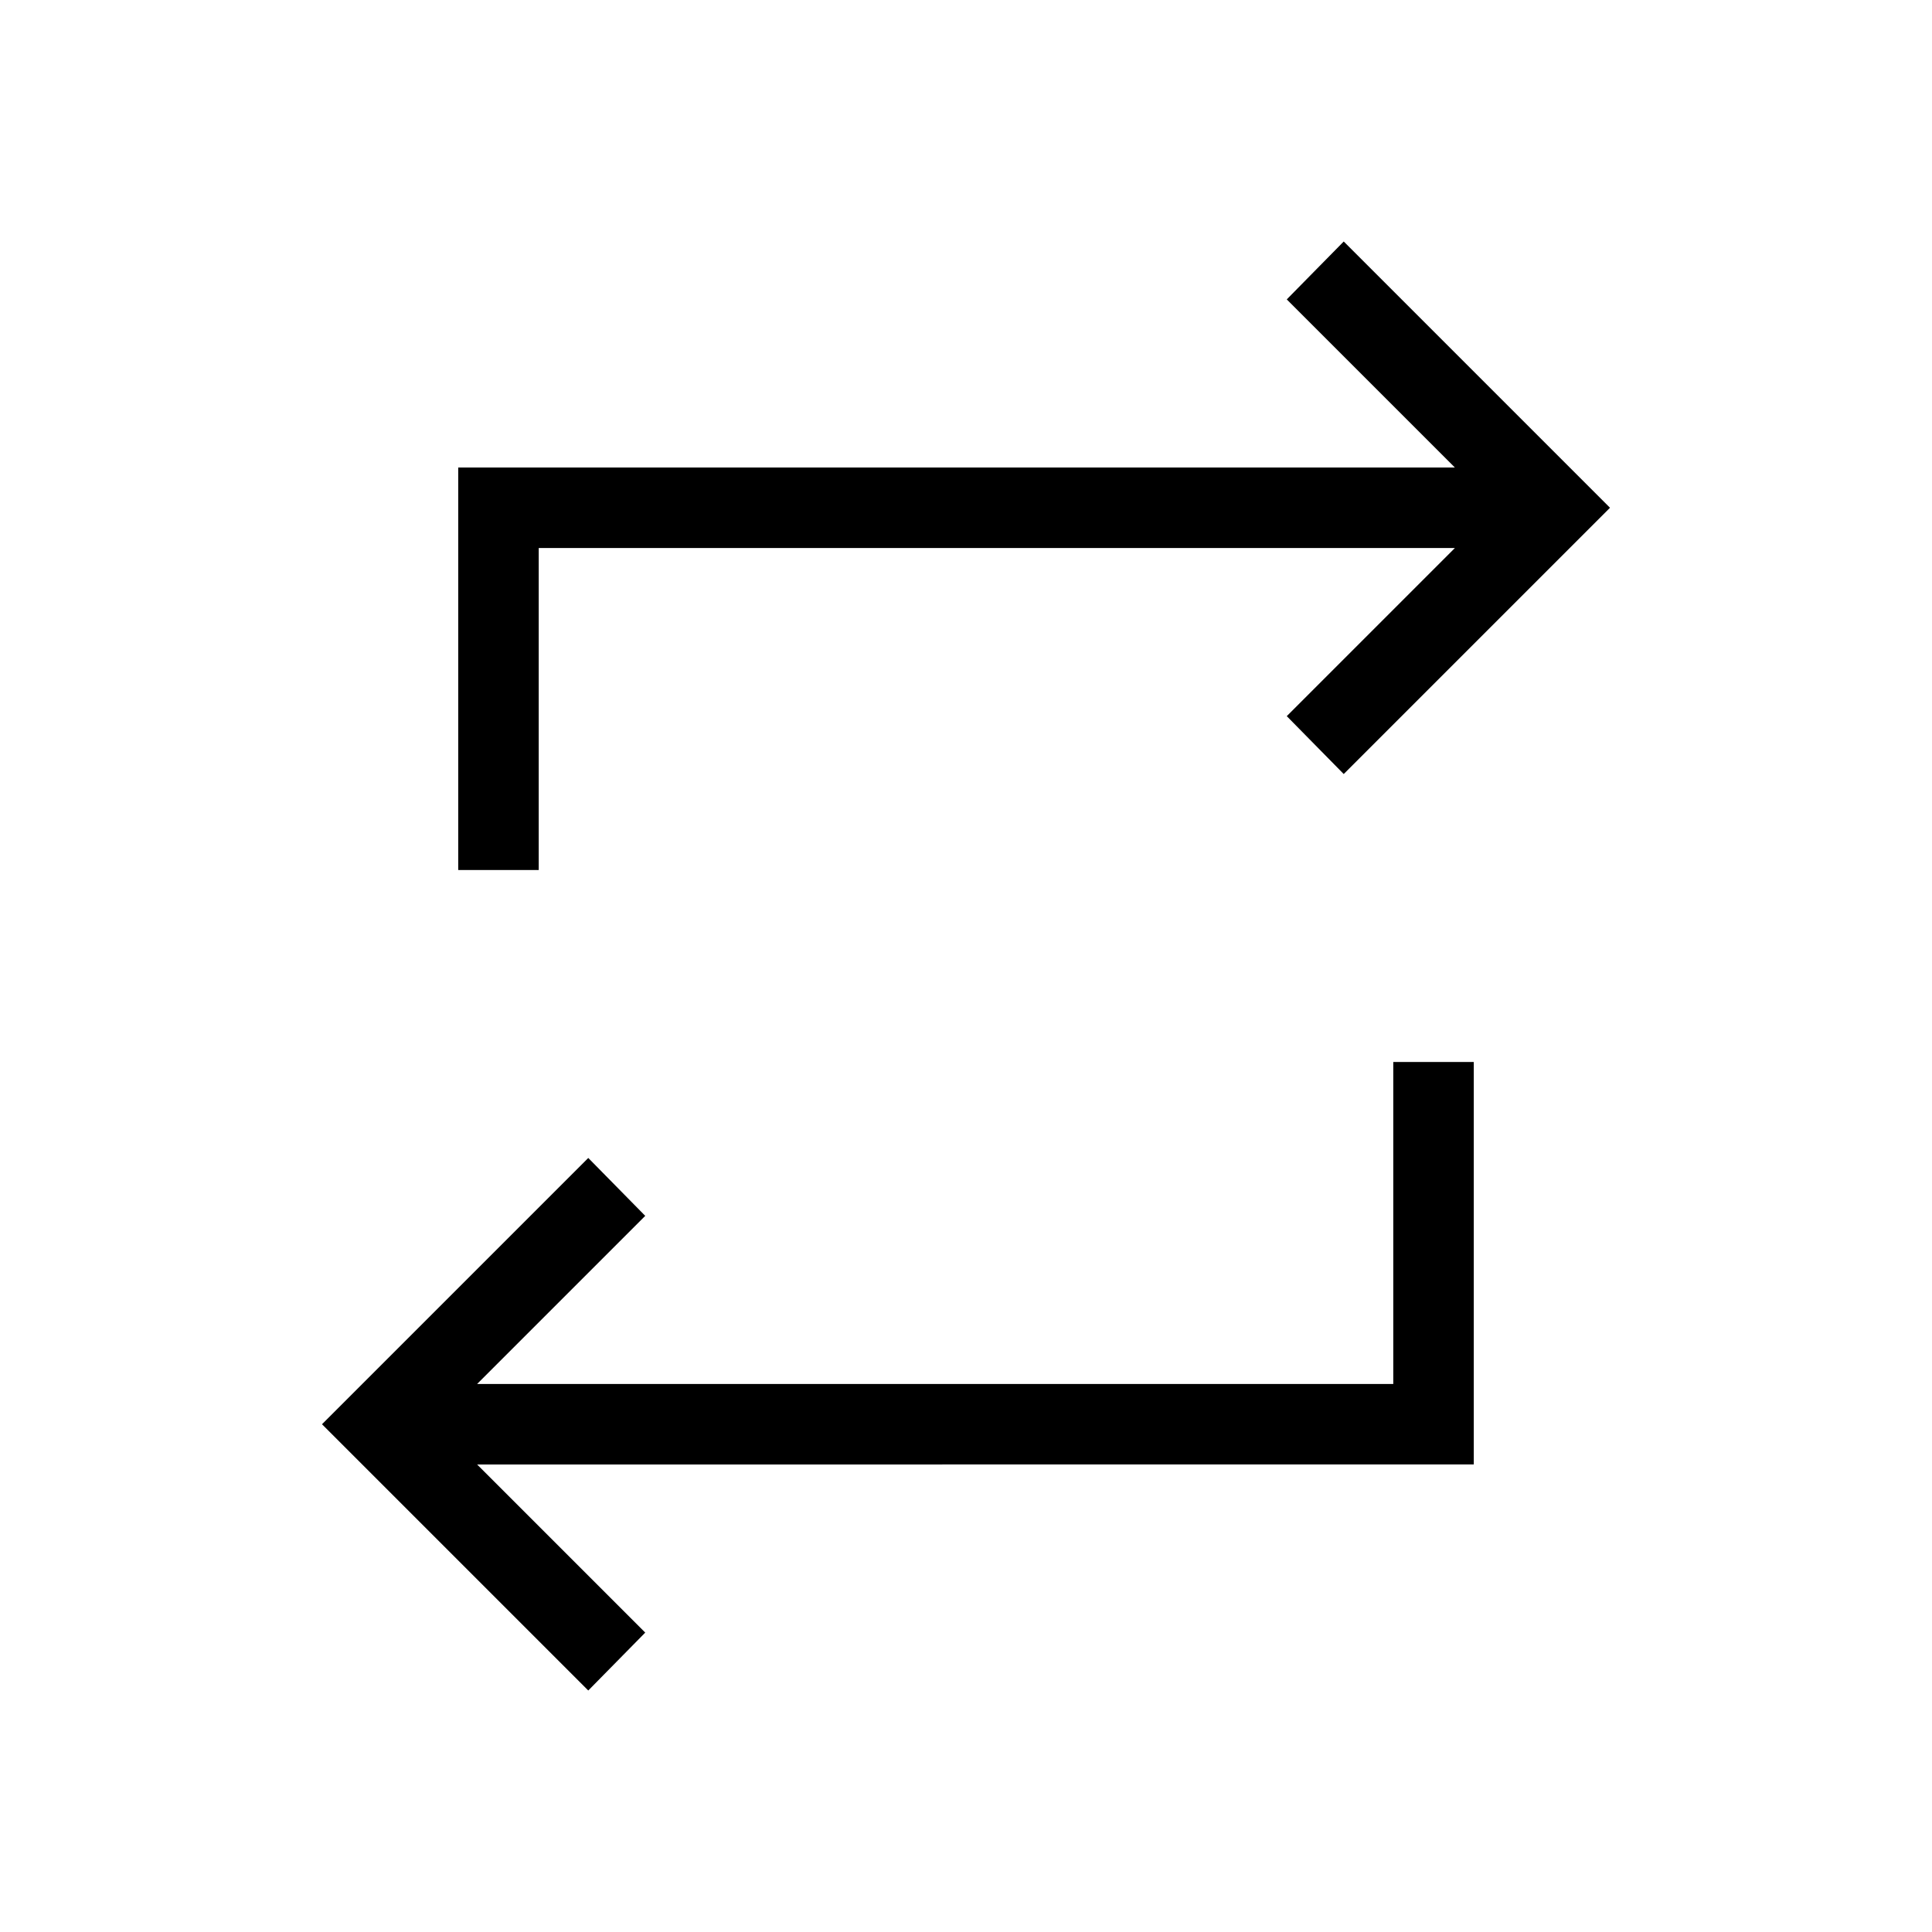 <svg xmlns="http://www.w3.org/2000/svg" height="24" viewBox="0 -960 960 960" width="24"><path d="M292.308-120 160-252.308l132.308-132.307 28.307 28.769-83.538 83.538h455.231v-160h40v200.001H237.077l83.538 83.538L292.308-120Zm-64.616-407.692v-200.001h495.231l-83.538-83.538L667.692-840 800-707.692 667.692-575.385l-28.307-28.769 83.538-83.538H267.692v160h-40Z"/></svg>